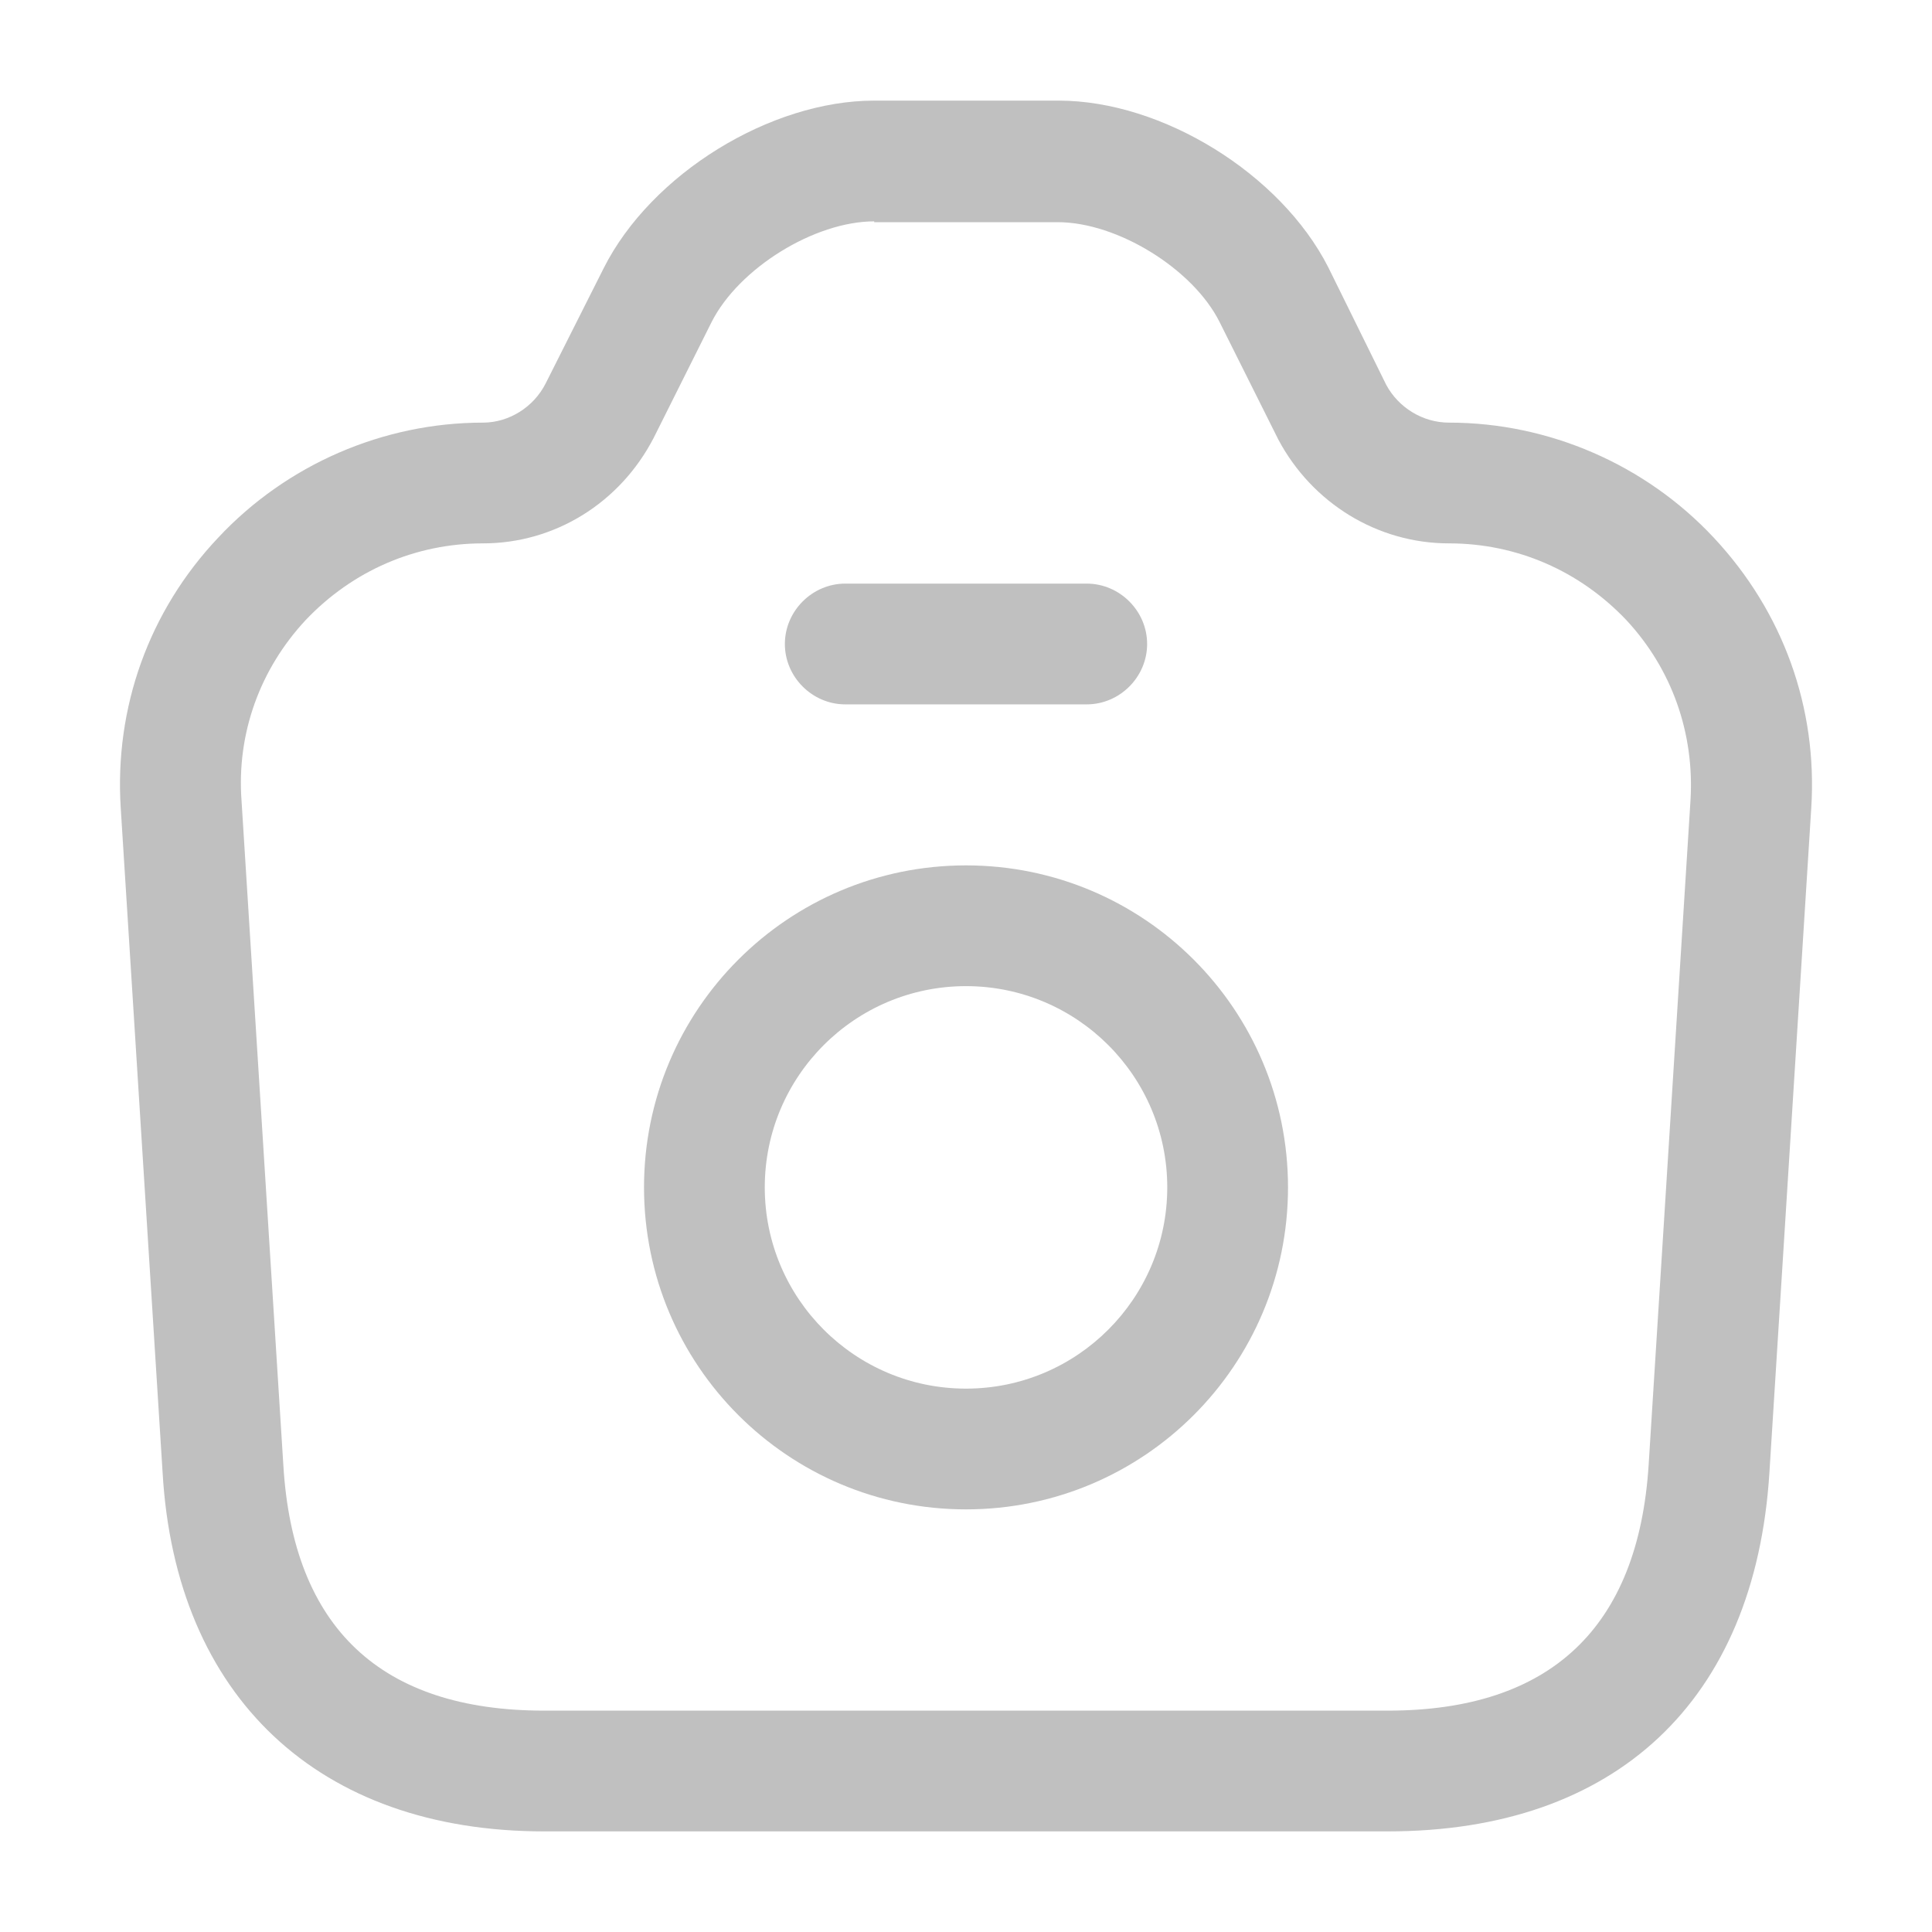 <svg width="64" height="64" viewBox="0 0 64 64" fill="none"
    xmlns="http://www.w3.org/2000/svg">
    <path d="M45.973 60.667H18.026C10.56 60.667 5.813 56.213 5.386 48.773L4 26.773C3.786 23.44 4.933 20.24 7.226 17.813C9.493 15.387 12.693 14 16 14C16.853 14 17.68 13.493 18.08 12.693L20 8.88C21.573 5.76 25.52 3.333 28.96 3.333H35.066C38.507 3.333 42.426 5.76 44 8.853L45.92 12.747C46.32 13.493 47.12 14 48 14C51.306 14 54.507 15.387 56.773 17.813C59.066 20.267 60.213 23.44 60 26.773L58.613 48.8C58.133 56.347 53.52 60.667 45.973 60.667ZM28.96 7.333C26.986 7.333 24.48 8.88 23.573 10.667L21.653 14.507C20.533 16.667 18.373 18 16 18C13.76 18 11.68 18.907 10.133 20.533C8.613 22.16 7.84 24.293 8 26.507L9.386 48.533C9.706 53.92 12.613 56.667 18.026 56.667H45.973C51.36 56.667 54.267 53.92 54.613 48.533L56 26.507C56.133 24.293 55.386 22.16 53.867 20.533C52.32 18.907 50.24 18 48 18C45.627 18 43.467 16.667 42.346 14.56L40.4 10.667C39.52 8.907 37.013 7.36 35.04 7.36H28.96V7.333Z" fill="#171717" fill-opacity="0.27"/>
    <path d="M36 23.333H28C26.907 23.333 26 22.427 26 21.333C26 20.24 26.907 19.333 28 19.333H36C37.093 19.333 38 20.24 38 21.333C38 22.427 37.093 23.333 36 23.333Z" fill="#171717" fill-opacity="0.27"/>
    <path d="M32 50C26.107 50 21.334 45.227 21.334 39.333C21.334 33.44 26.107 28.667 32 28.667C37.894 28.667 42.667 33.44 42.667 39.333C42.667 45.227 37.894 50 32 50ZM32 32.667C28.32 32.667 25.334 35.653 25.334 39.333C25.334 43.013 28.32 46 32 46C35.68 46 38.667 43.013 38.667 39.333C38.667 35.653 35.68 32.667 32 32.667Z" fill="#171717" fill-opacity="0.27"/>
</svg>
